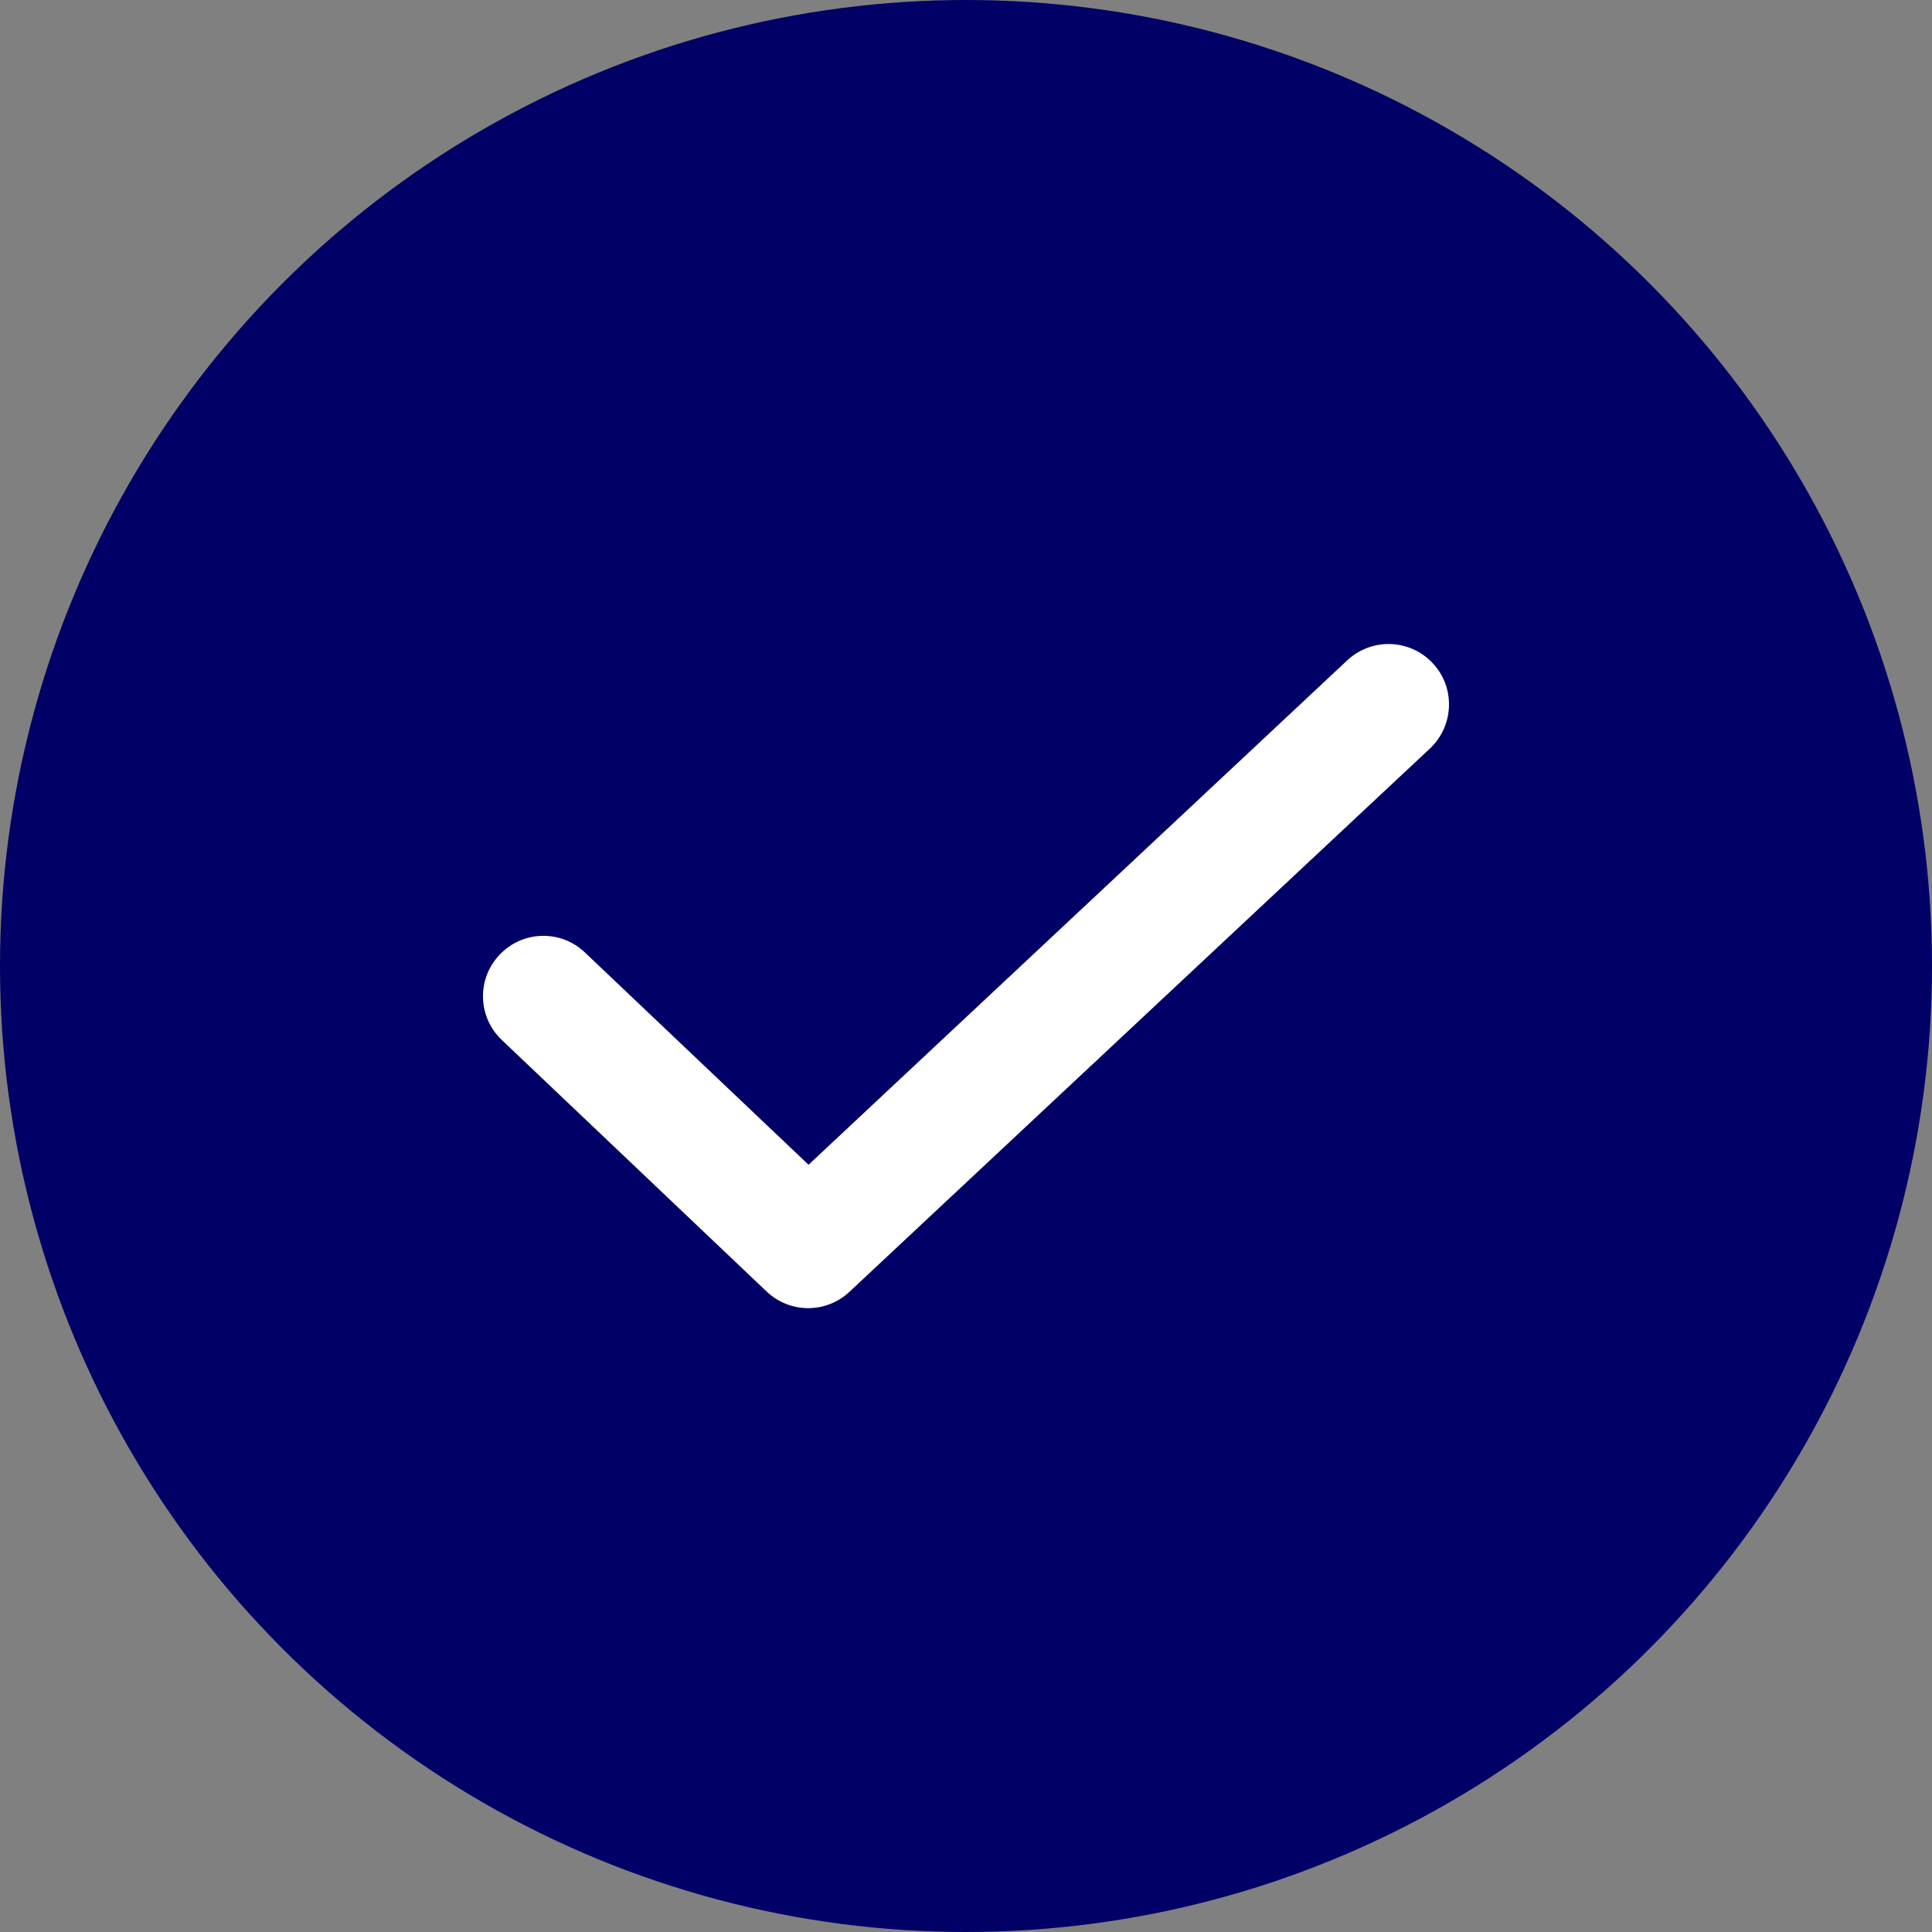 <svg width="16" height="16" viewBox="0 0 16 16" fill="none" xmlns="http://www.w3.org/2000/svg">
<rect x="0" y="0" width="16" height="16" fill="#808080" stroke="none"/>
<circle cx="8" cy="8" r="8" fill="#000066"/>
<path fill-rule="evenodd" clip-rule="evenodd" d="M11.865 5.492C12.054 5.693 12.043 6.01 11.842 6.199L7.035 10.698C6.841 10.88 6.541 10.878 6.349 10.696L4.156 8.613C3.955 8.422 3.947 8.106 4.138 7.906C4.328 7.706 4.644 7.697 4.844 7.888L6.696 9.646L11.158 5.468C11.36 5.28 11.676 5.29 11.865 5.492Z" fill="white"/>
</svg>
